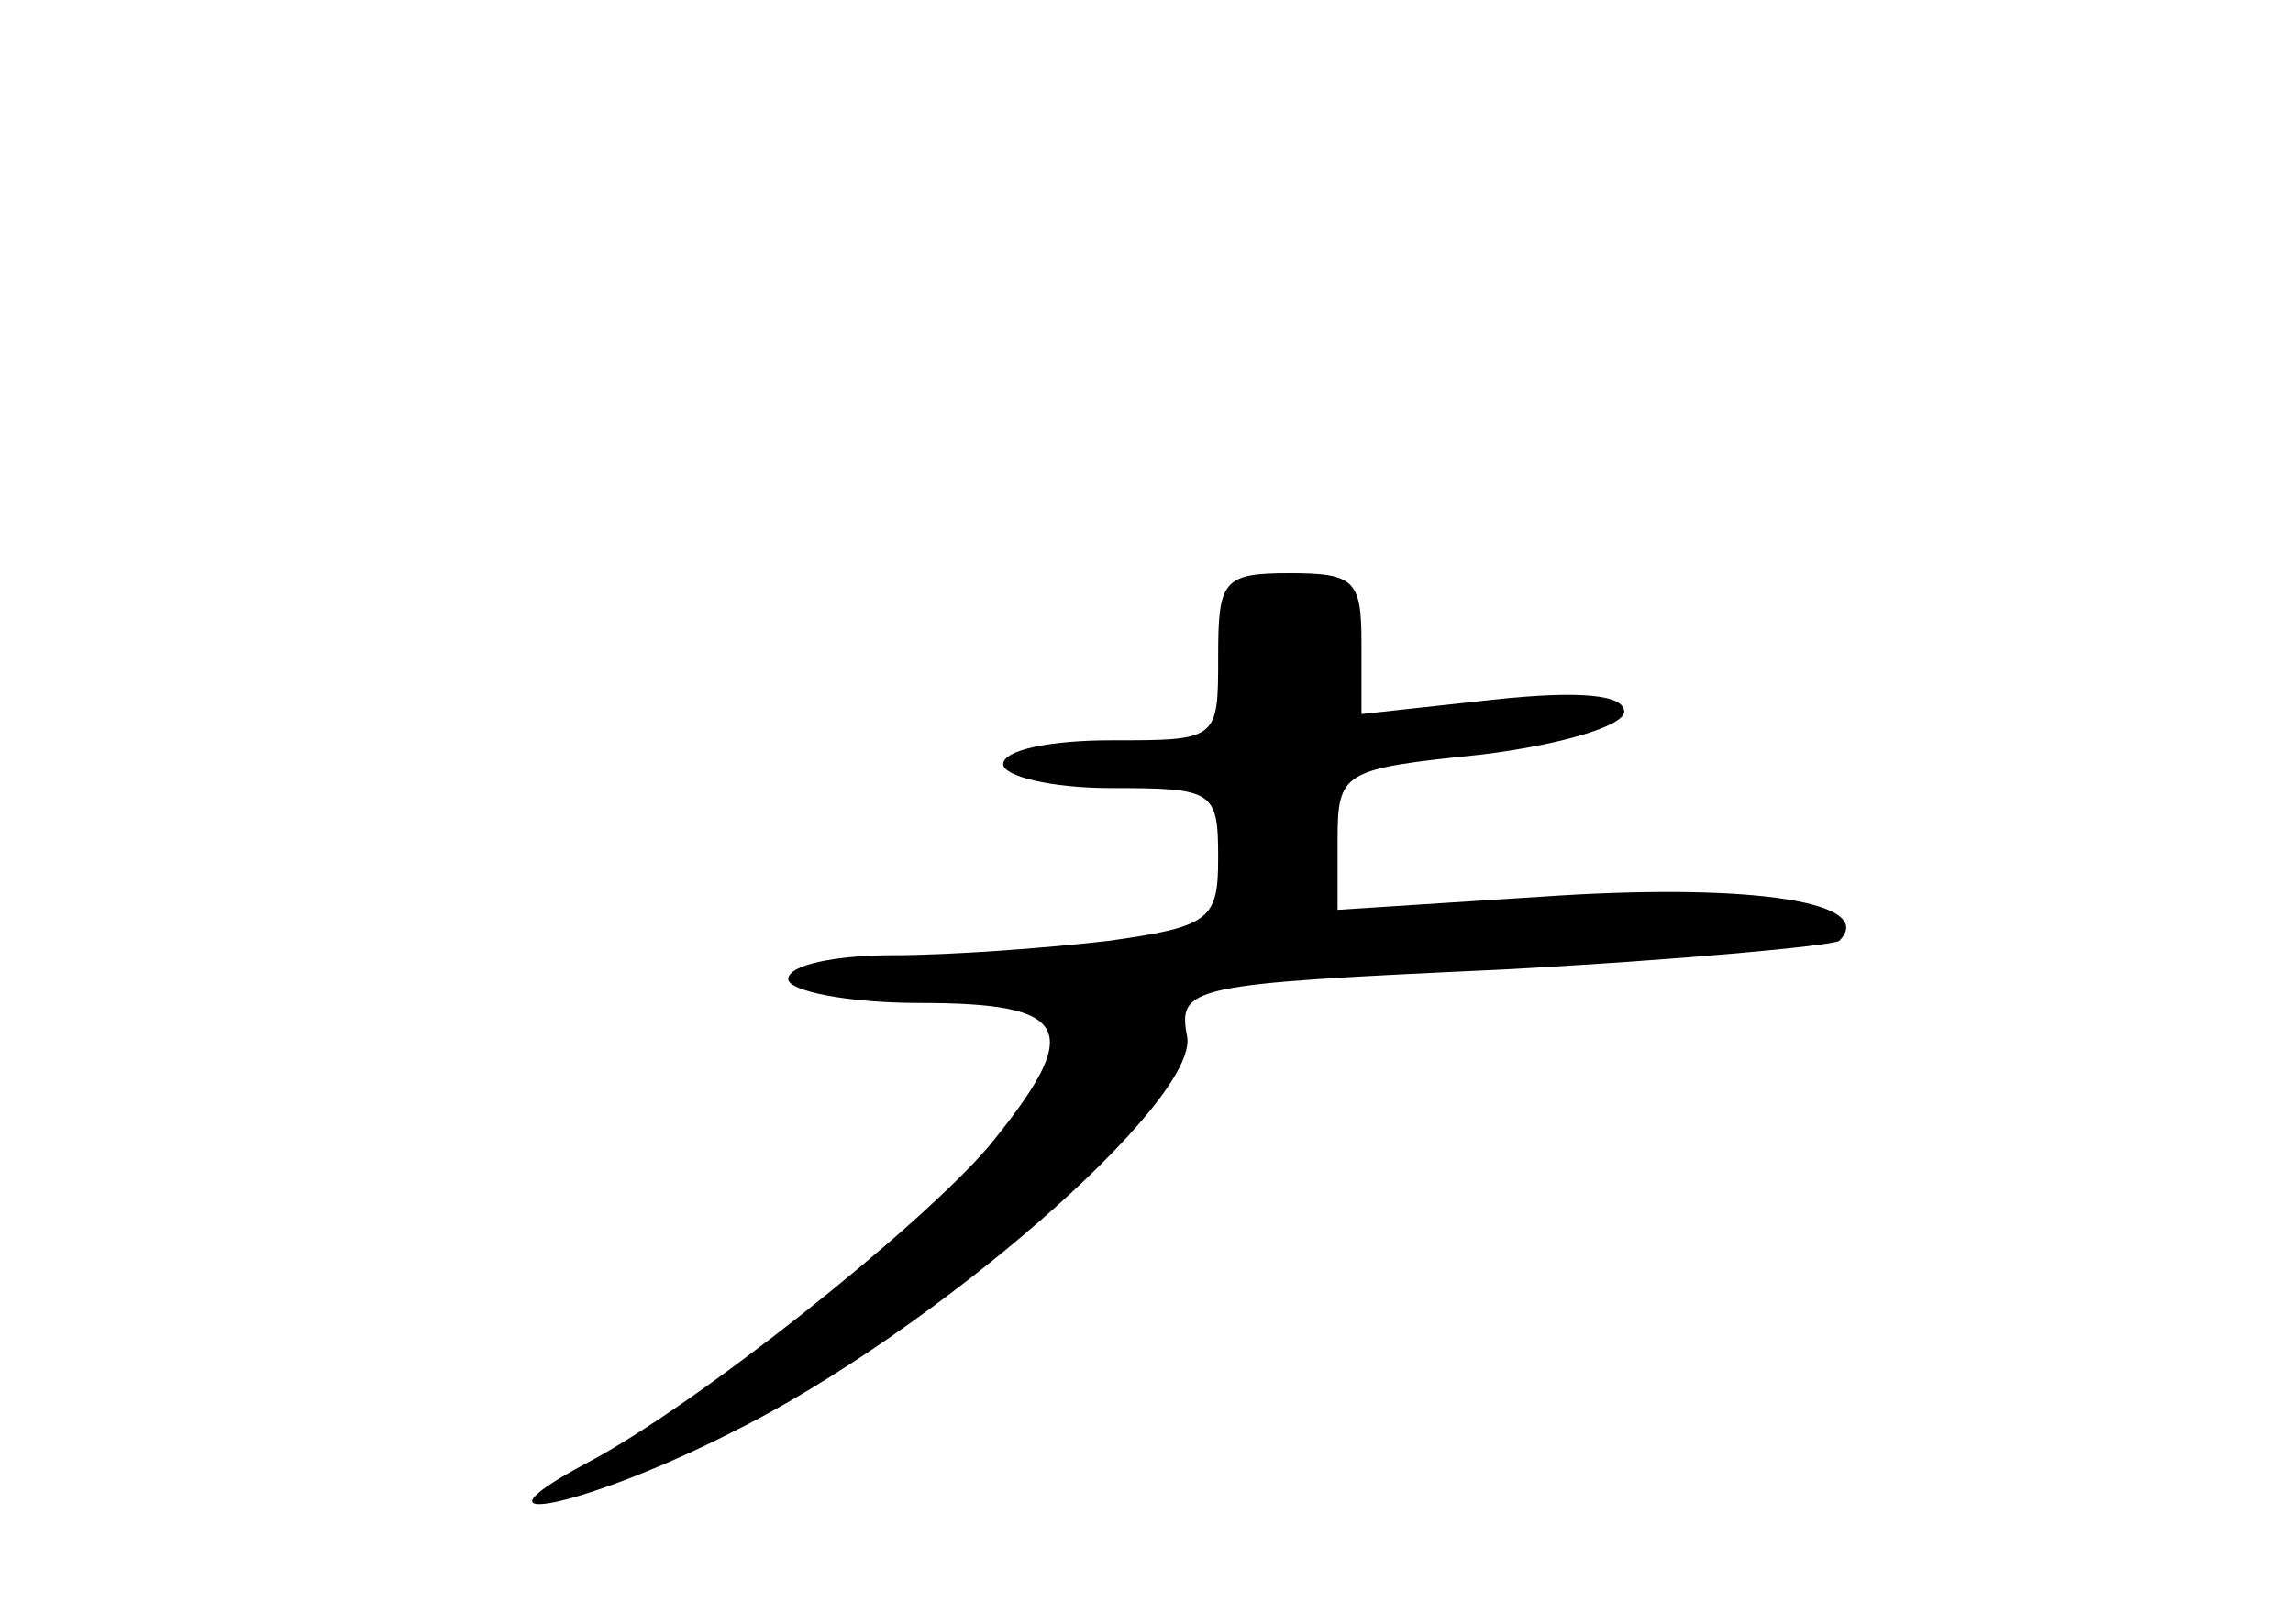 <?xml version="1.0" standalone="no"?>
<!DOCTYPE svg PUBLIC "-//W3C//DTD SVG 20010904//EN"
 "http://www.w3.org/TR/2001/REC-SVG-20010904/DTD/svg10.dtd">
<svg version="1.0" xmlns="http://www.w3.org/2000/svg"
 width="96pt" height="68pt" viewBox="0 0 96 68"
 preserveAspectRatio="xMidYMid meet">
<g transform="translate(0,68) scale(0.1,-0.1)"
fill="#000000" stroke="none">
<path d="M510 405 c0 -35 0 -35 -45 -35 -25 0 -45 -4 -45 -10 0 -5 20 -10 45
-10 43 0 45 -1 45 -29 0 -26 -3 -29 -46 -35 -26 -3 -66 -6 -90 -6 -24 0 -44
-4 -44 -10 0 -5 25 -10 55 -10 64 0 69 -11 29 -60 -29 -34 -123 -109 -169
-133 -54 -29 0 -18 61 13 85 42 196 139 191 166 -4 21 1 22 132 28 75 4 138
10 141 12 16 16 -35 24 -117 19 l-93 -6 0 29 c0 29 2 30 60 36 33 4 60 12 60
18 0 7 -18 9 -55 5 l-55 -6 0 30 c0 26 -3 29 -30 29 -28 0 -30 -3 -30 -35z"/>
</g>
</svg>
